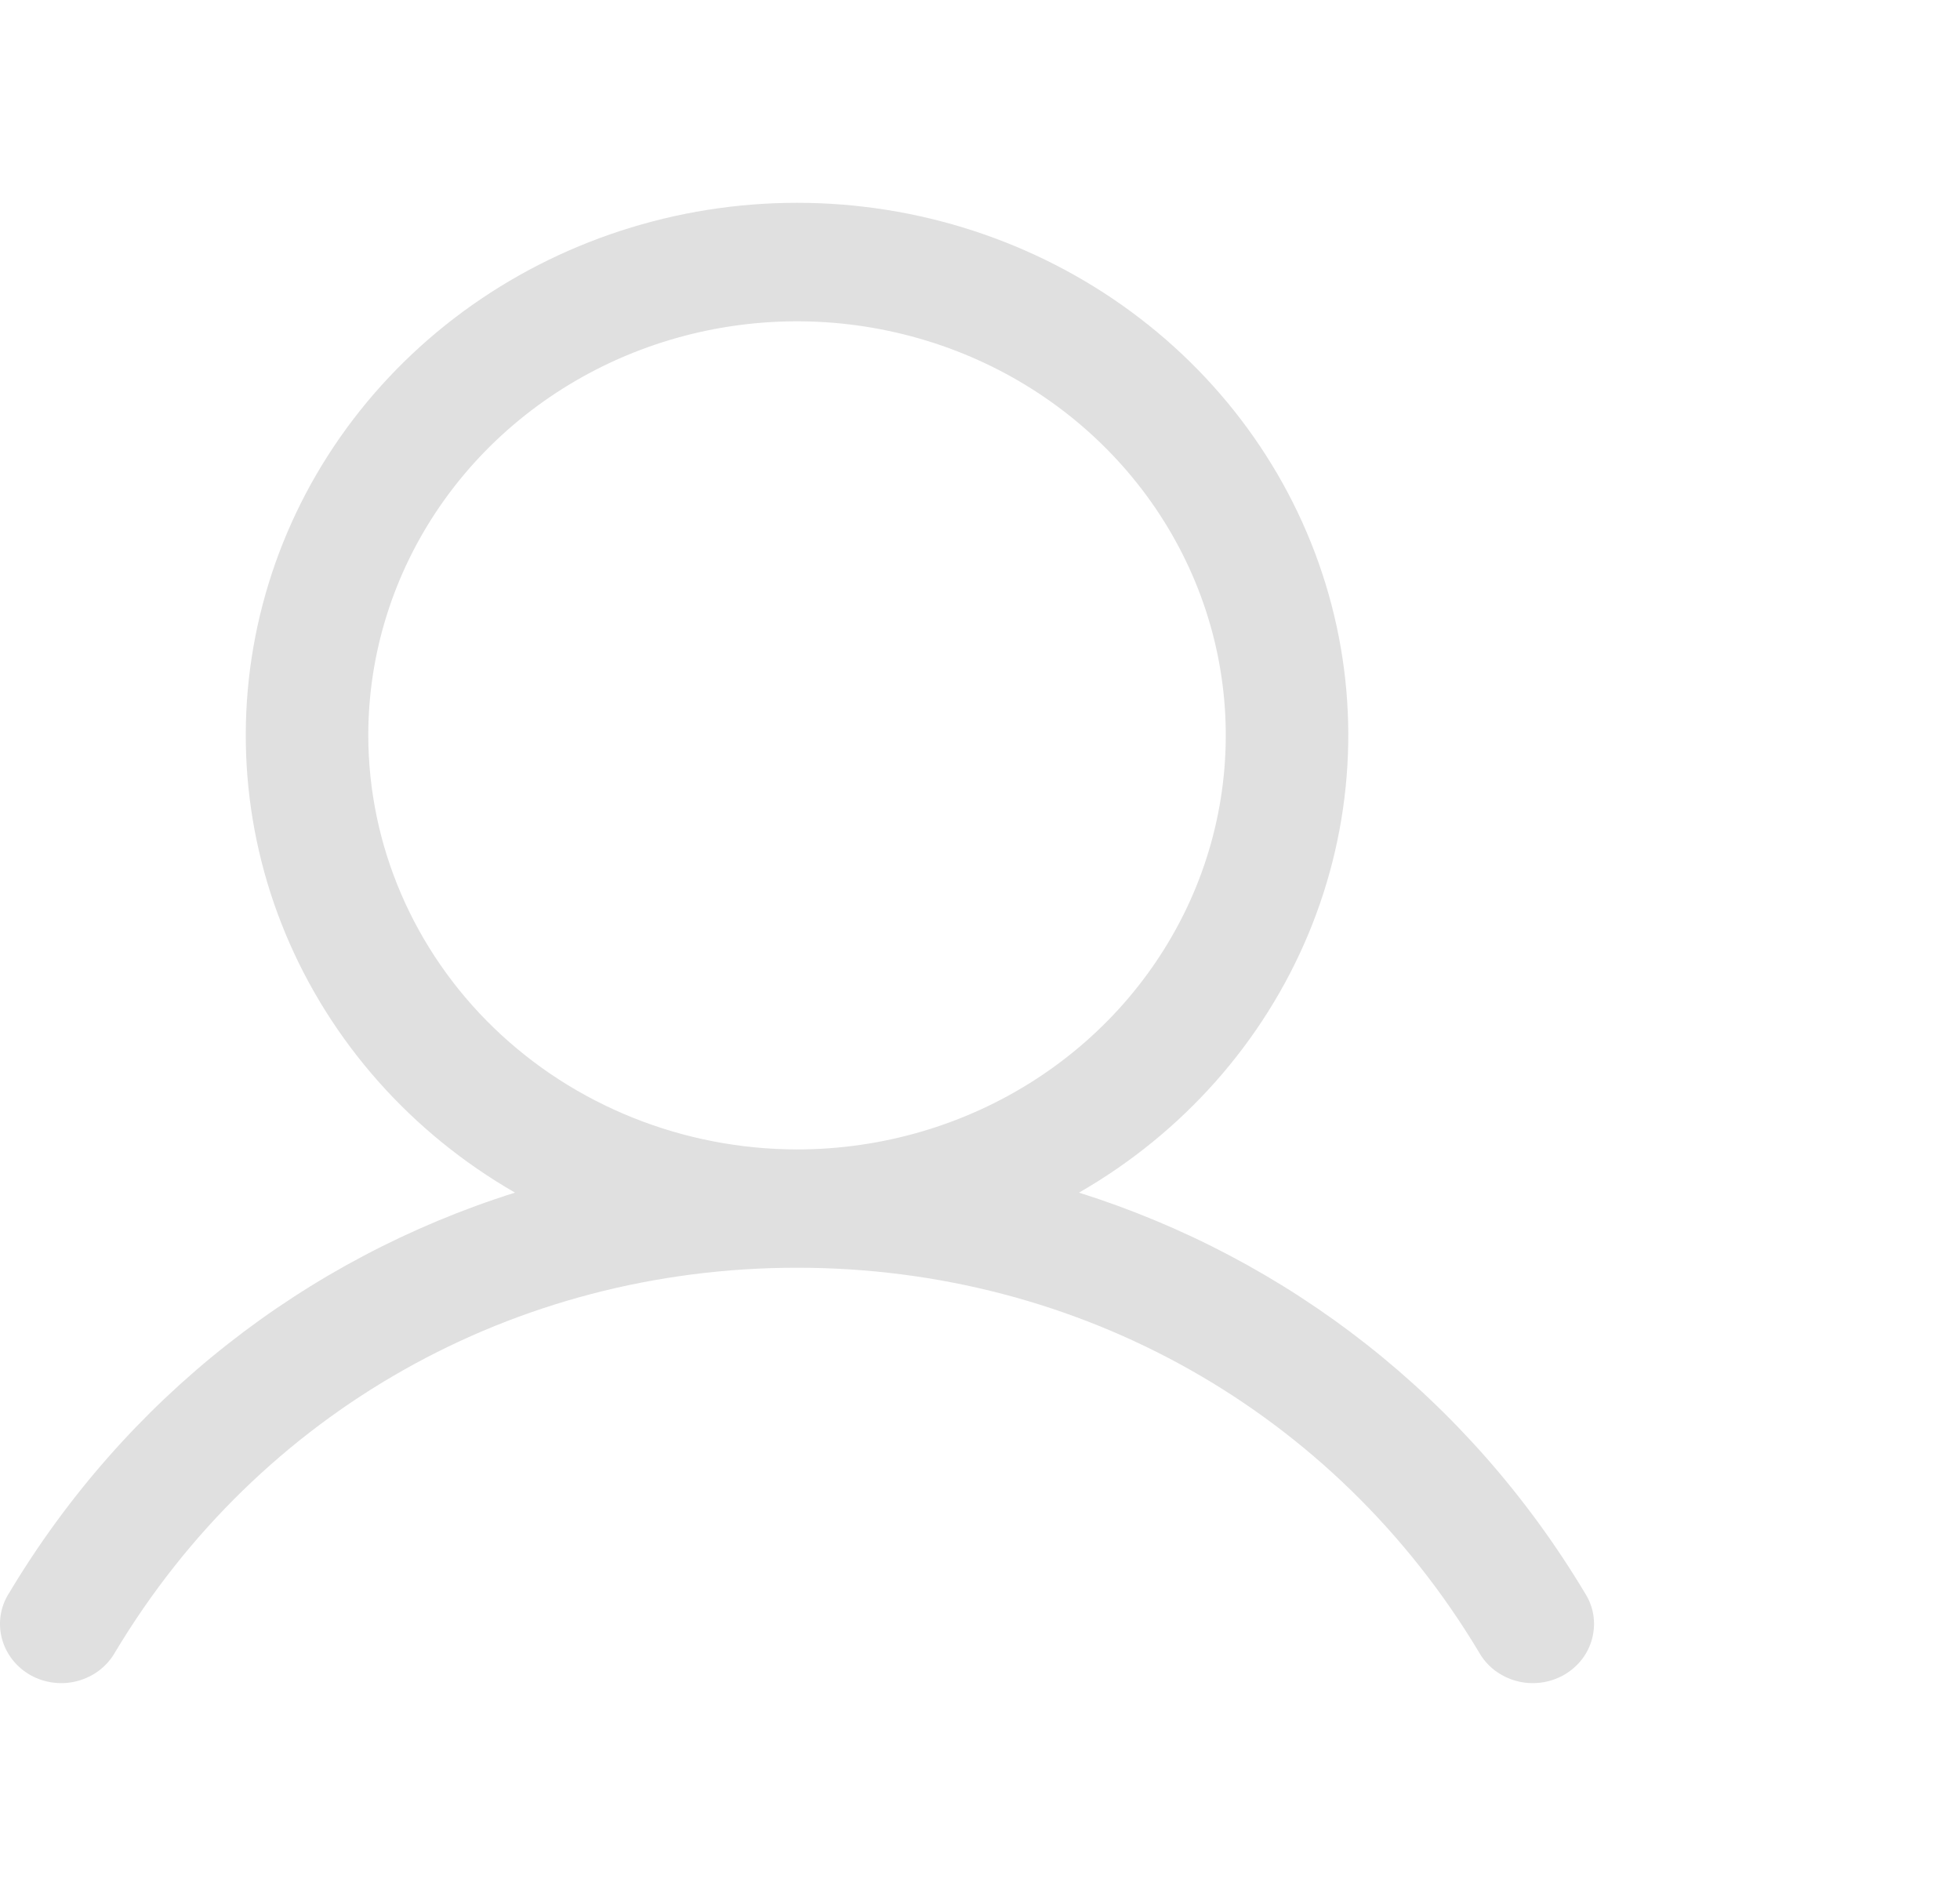 <svg width="29" height="28" viewBox="0 0 29 28" fill="none" xmlns="http://www.w3.org/2000/svg">
<path d="M23.451 23.566C21.726 20.686 19.067 18.621 15.965 17.642C17.5 16.76 18.692 15.415 19.359 13.816C20.026 12.216 20.131 10.449 19.657 8.786C19.183 7.123 18.157 5.657 16.736 4.611C15.316 3.566 13.579 3 11.793 3C10.007 3 8.27 3.566 6.849 4.611C5.428 5.657 4.402 7.123 3.929 8.786C3.455 10.449 3.559 12.216 4.226 13.816C4.893 15.415 6.086 16.76 7.62 17.642C4.518 18.619 1.859 20.684 0.134 23.566C0.07 23.665 0.028 23.776 0.01 23.891C-0.008 24.007 -0.002 24.125 0.028 24.238C0.058 24.351 0.111 24.458 0.184 24.551C0.257 24.644 0.348 24.722 0.453 24.781C0.558 24.839 0.674 24.877 0.794 24.891C0.914 24.906 1.036 24.897 1.152 24.865C1.269 24.833 1.377 24.779 1.472 24.707C1.566 24.634 1.645 24.543 1.703 24.441C3.837 20.879 7.609 18.753 11.793 18.753C15.976 18.753 19.748 20.879 21.883 24.441C21.94 24.543 22.019 24.634 22.113 24.707C22.208 24.779 22.317 24.833 22.433 24.865C22.55 24.897 22.672 24.906 22.791 24.891C22.912 24.877 23.027 24.839 23.132 24.781C23.237 24.722 23.329 24.644 23.402 24.551C23.475 24.458 23.528 24.351 23.557 24.238C23.587 24.125 23.593 24.007 23.575 23.891C23.557 23.776 23.515 23.665 23.451 23.566ZM5.449 10.878C5.449 9.667 5.821 8.482 6.518 7.475C7.215 6.468 8.206 5.683 9.365 5.219C10.524 4.756 11.8 4.634 13.03 4.871C14.261 5.107 15.391 5.69 16.278 6.547C17.166 7.404 17.77 8.495 18.015 9.683C18.259 10.871 18.134 12.103 17.654 13.222C17.173 14.341 16.36 15.298 15.317 15.971C14.274 16.644 13.047 17.003 11.793 17.003C10.111 17.001 8.498 16.355 7.309 15.207C6.12 14.059 5.451 12.502 5.449 10.878Z" fill="#E0E0E0"/>
</svg>
